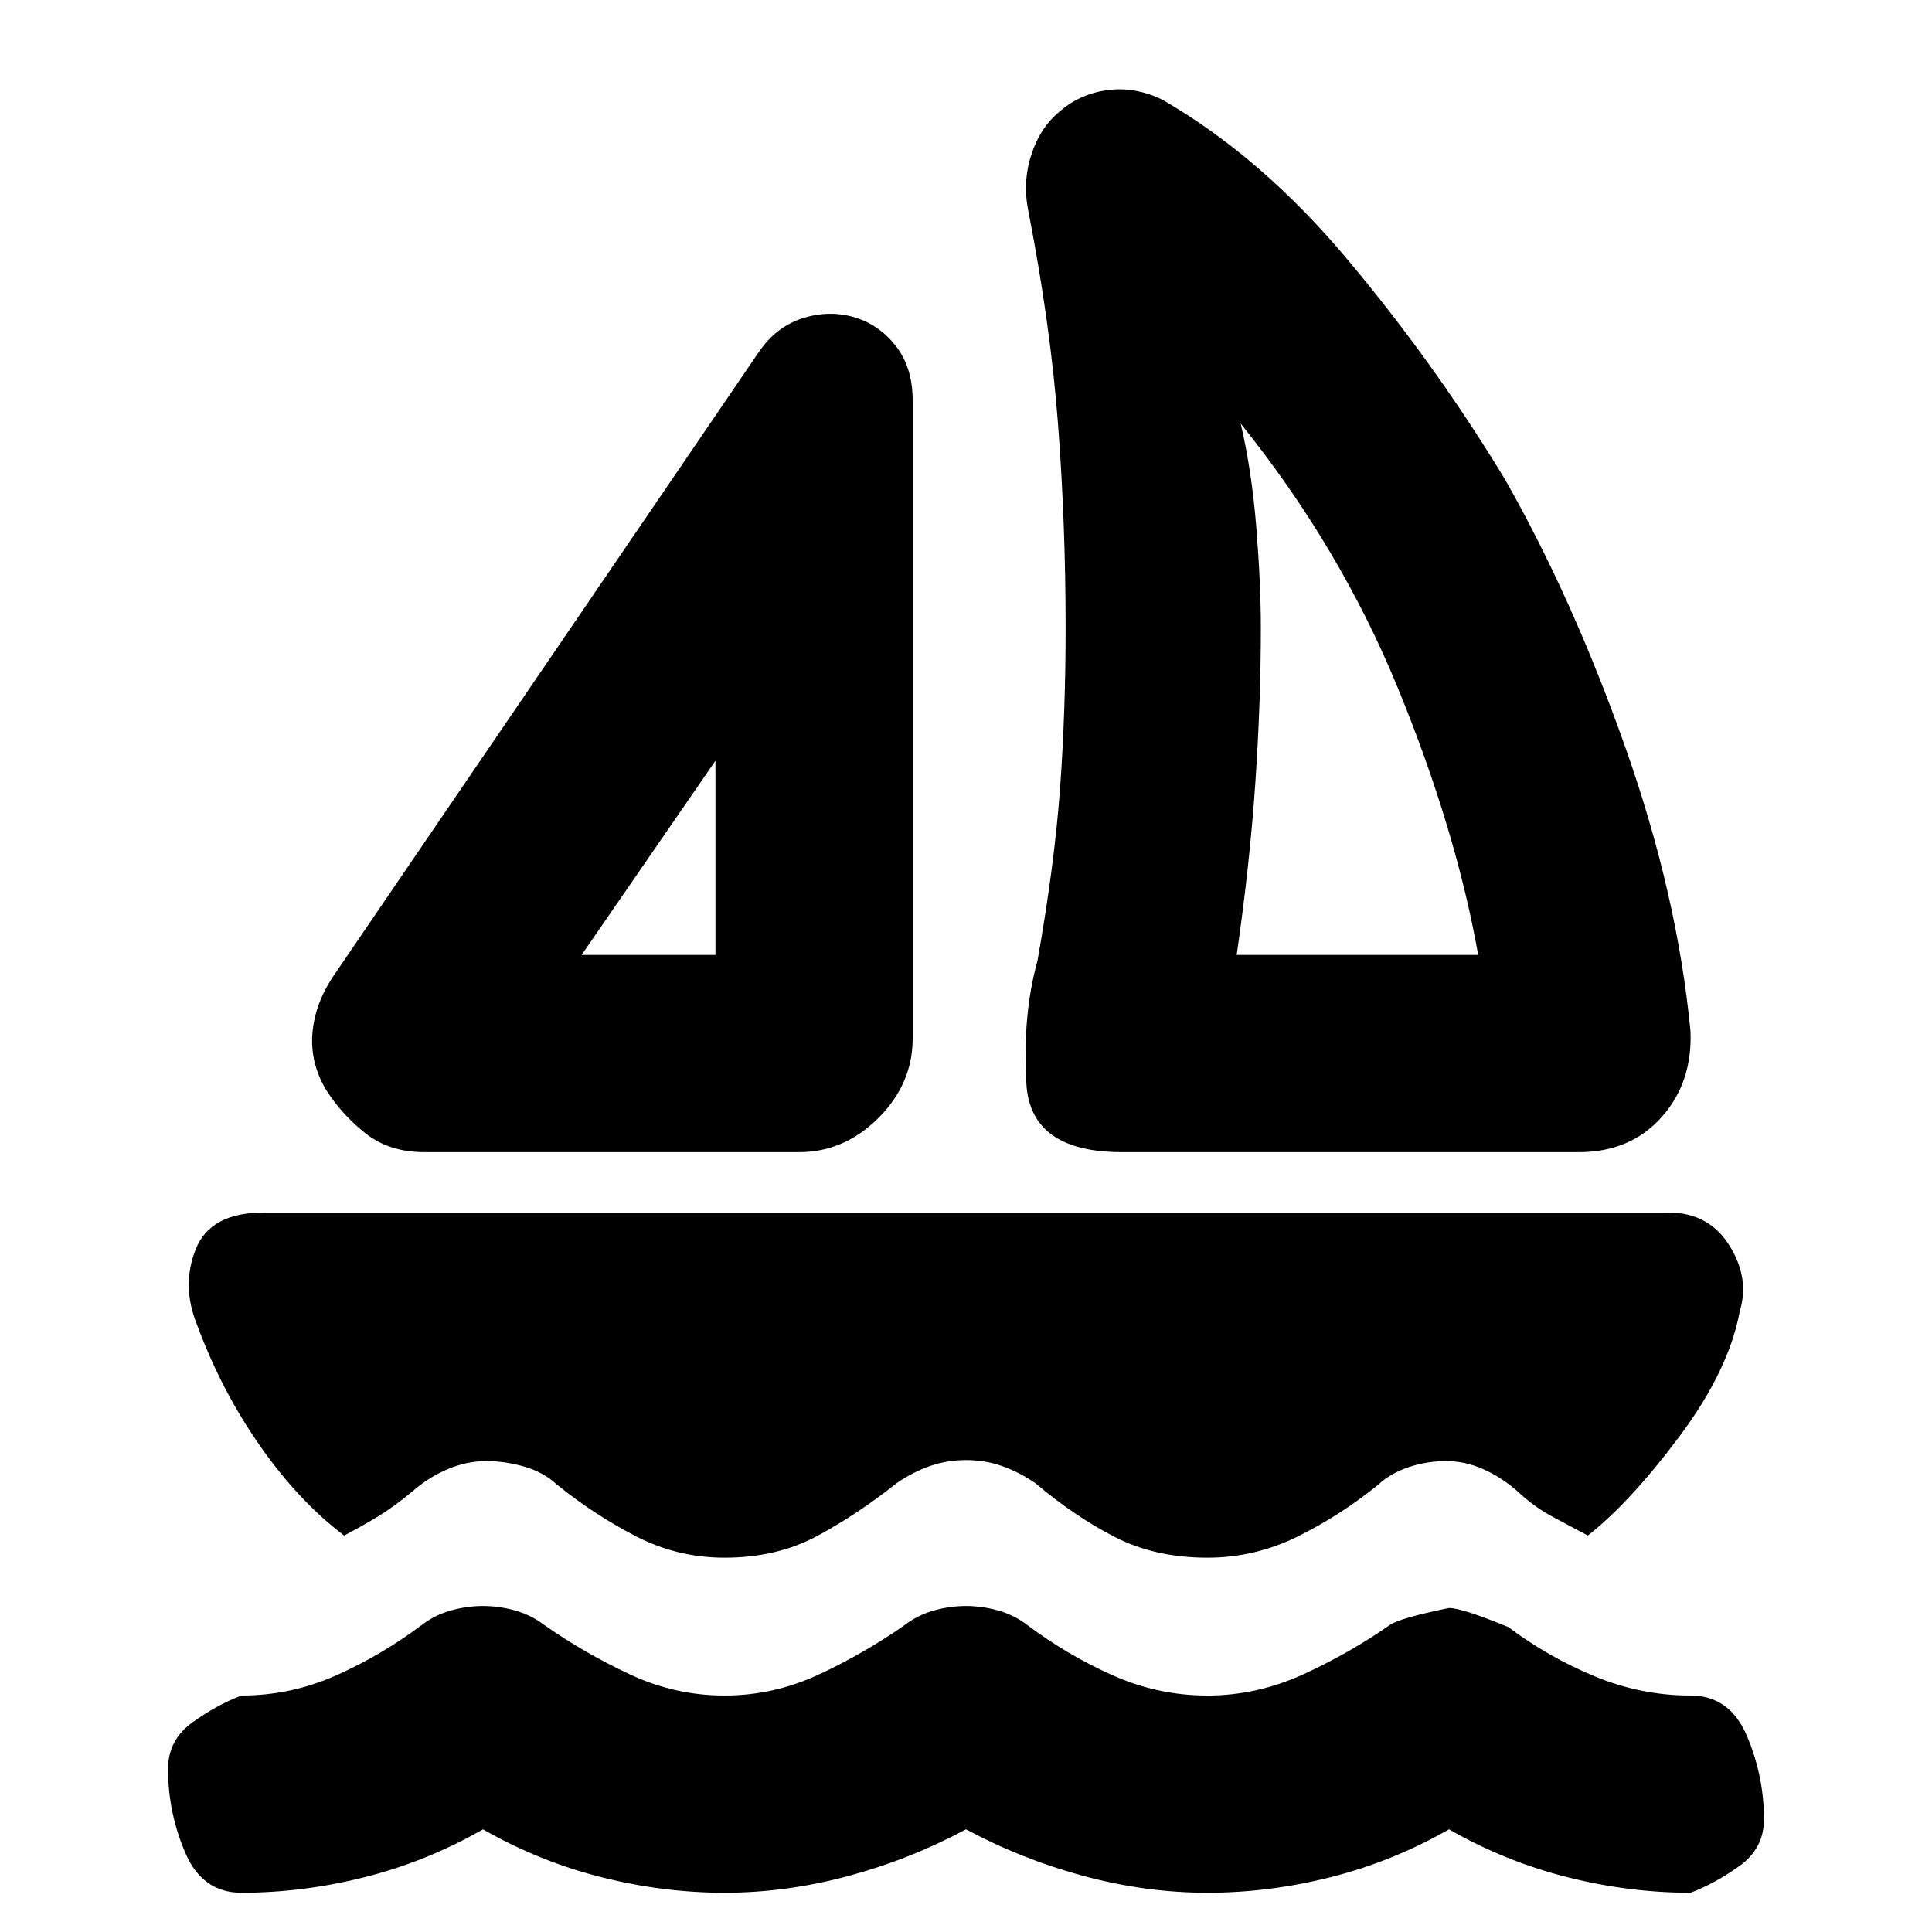 <svg xmlns="http://www.w3.org/2000/svg" height="20" viewBox="0 -960 960 960" width="20"><path d="M166-475.5 377-785q8.5-12.5 21.5-16.75t25.5-.75q12.5 3.5 21 14.25t8.5 27.25v317q0 22.5-17 39.5t-39.5 17H211q-17.5 0-29.25-9.25T162-418.5q-8-13.5-6.75-28.25T166-475.5Zm123-10h66.5V-582L289-485.5Zm268.5 98q-45.5 0-47.5-34t5.5-61q8.5-48 11.25-86t2.75-79.5q0-51.5-3.75-101T511-855q-3-14.5 1.5-28.25T527-905q10-8.5 23.5-10.25t27 4.75q49.5 28.5 92.75 80.25T748-721.5q33.5 59 59.5 132.5T840-447.5q1 25.5-14.5 42.75t-41 17.25h-227Zm57-98h120q-11-62-39.75-132.25T616.5-749.5q5.5 23.5 7.75 51.5t2.25 50q0 37-2.75 77.25t-9.25 85.25Zm-259 0Zm258 0ZM360-186q-23.5 0-44.25-10.75T276.5-222.5q-6.5-6-16-8.75t-19-2.75q-9.5 0-19 4T205-219q-9 7.5-16.75 12.25T171-197q-22.5-17-41.75-44.5T98-301.5q-8-19.5-.75-37.75T131-357.5h698q20 0 30.25 16.25t5.25 32.75q-5.5 29.5-30 62.25T789-197q-9.5-5-18.25-9.75T754-219q-8-7-17-11t-18.5-4q-9.5 0-18.5 3t-15.5 9q-18.5 15-39.75 25.5T600-186q-26 0-46-10.25T514.5-223q-8-5.5-16.5-8.5t-18-3q-9.5 0-18 3t-16.5 8.5Q426-207.5 406-196.75T360-186ZM480-51q-28 15-58.75 23.25T360-19.5q-30.5 0-61.25-7.75T240-51q-28 16-58.75 23.75T120-19.5q-19.5 0-28-20T83.5-81q0-14.5 12.25-23.25T120-117.5q24.5 0 47-10t42.5-25q6.5-5 14.5-7.25t16-2.25q8 0 16 2.25t14.5 7.25q20 14 42.5 24.5t47 10.5q24.5 0 47-10.5t42.5-24.5q6.5-5 14.5-7.25t16-2.25q8 0 16 2.25t14.5 7.25q20 15 42.5 25t47 10q24.5 0 47.5-10.5t43-24.5q5-3.5 29.5-8.5 6.5 0 29.5 9.5 20 15 43 24.5t47.5 9.5q19.5 0 28 20t8.5 41.5q0 14.5-12.25 23.25T840-19.5q-30.5 0-61.25-7.75T720-51q-28 16-58.75 23.75T600-19.5q-30.5 0-61.25-8.25T480-51Z"/></svg>